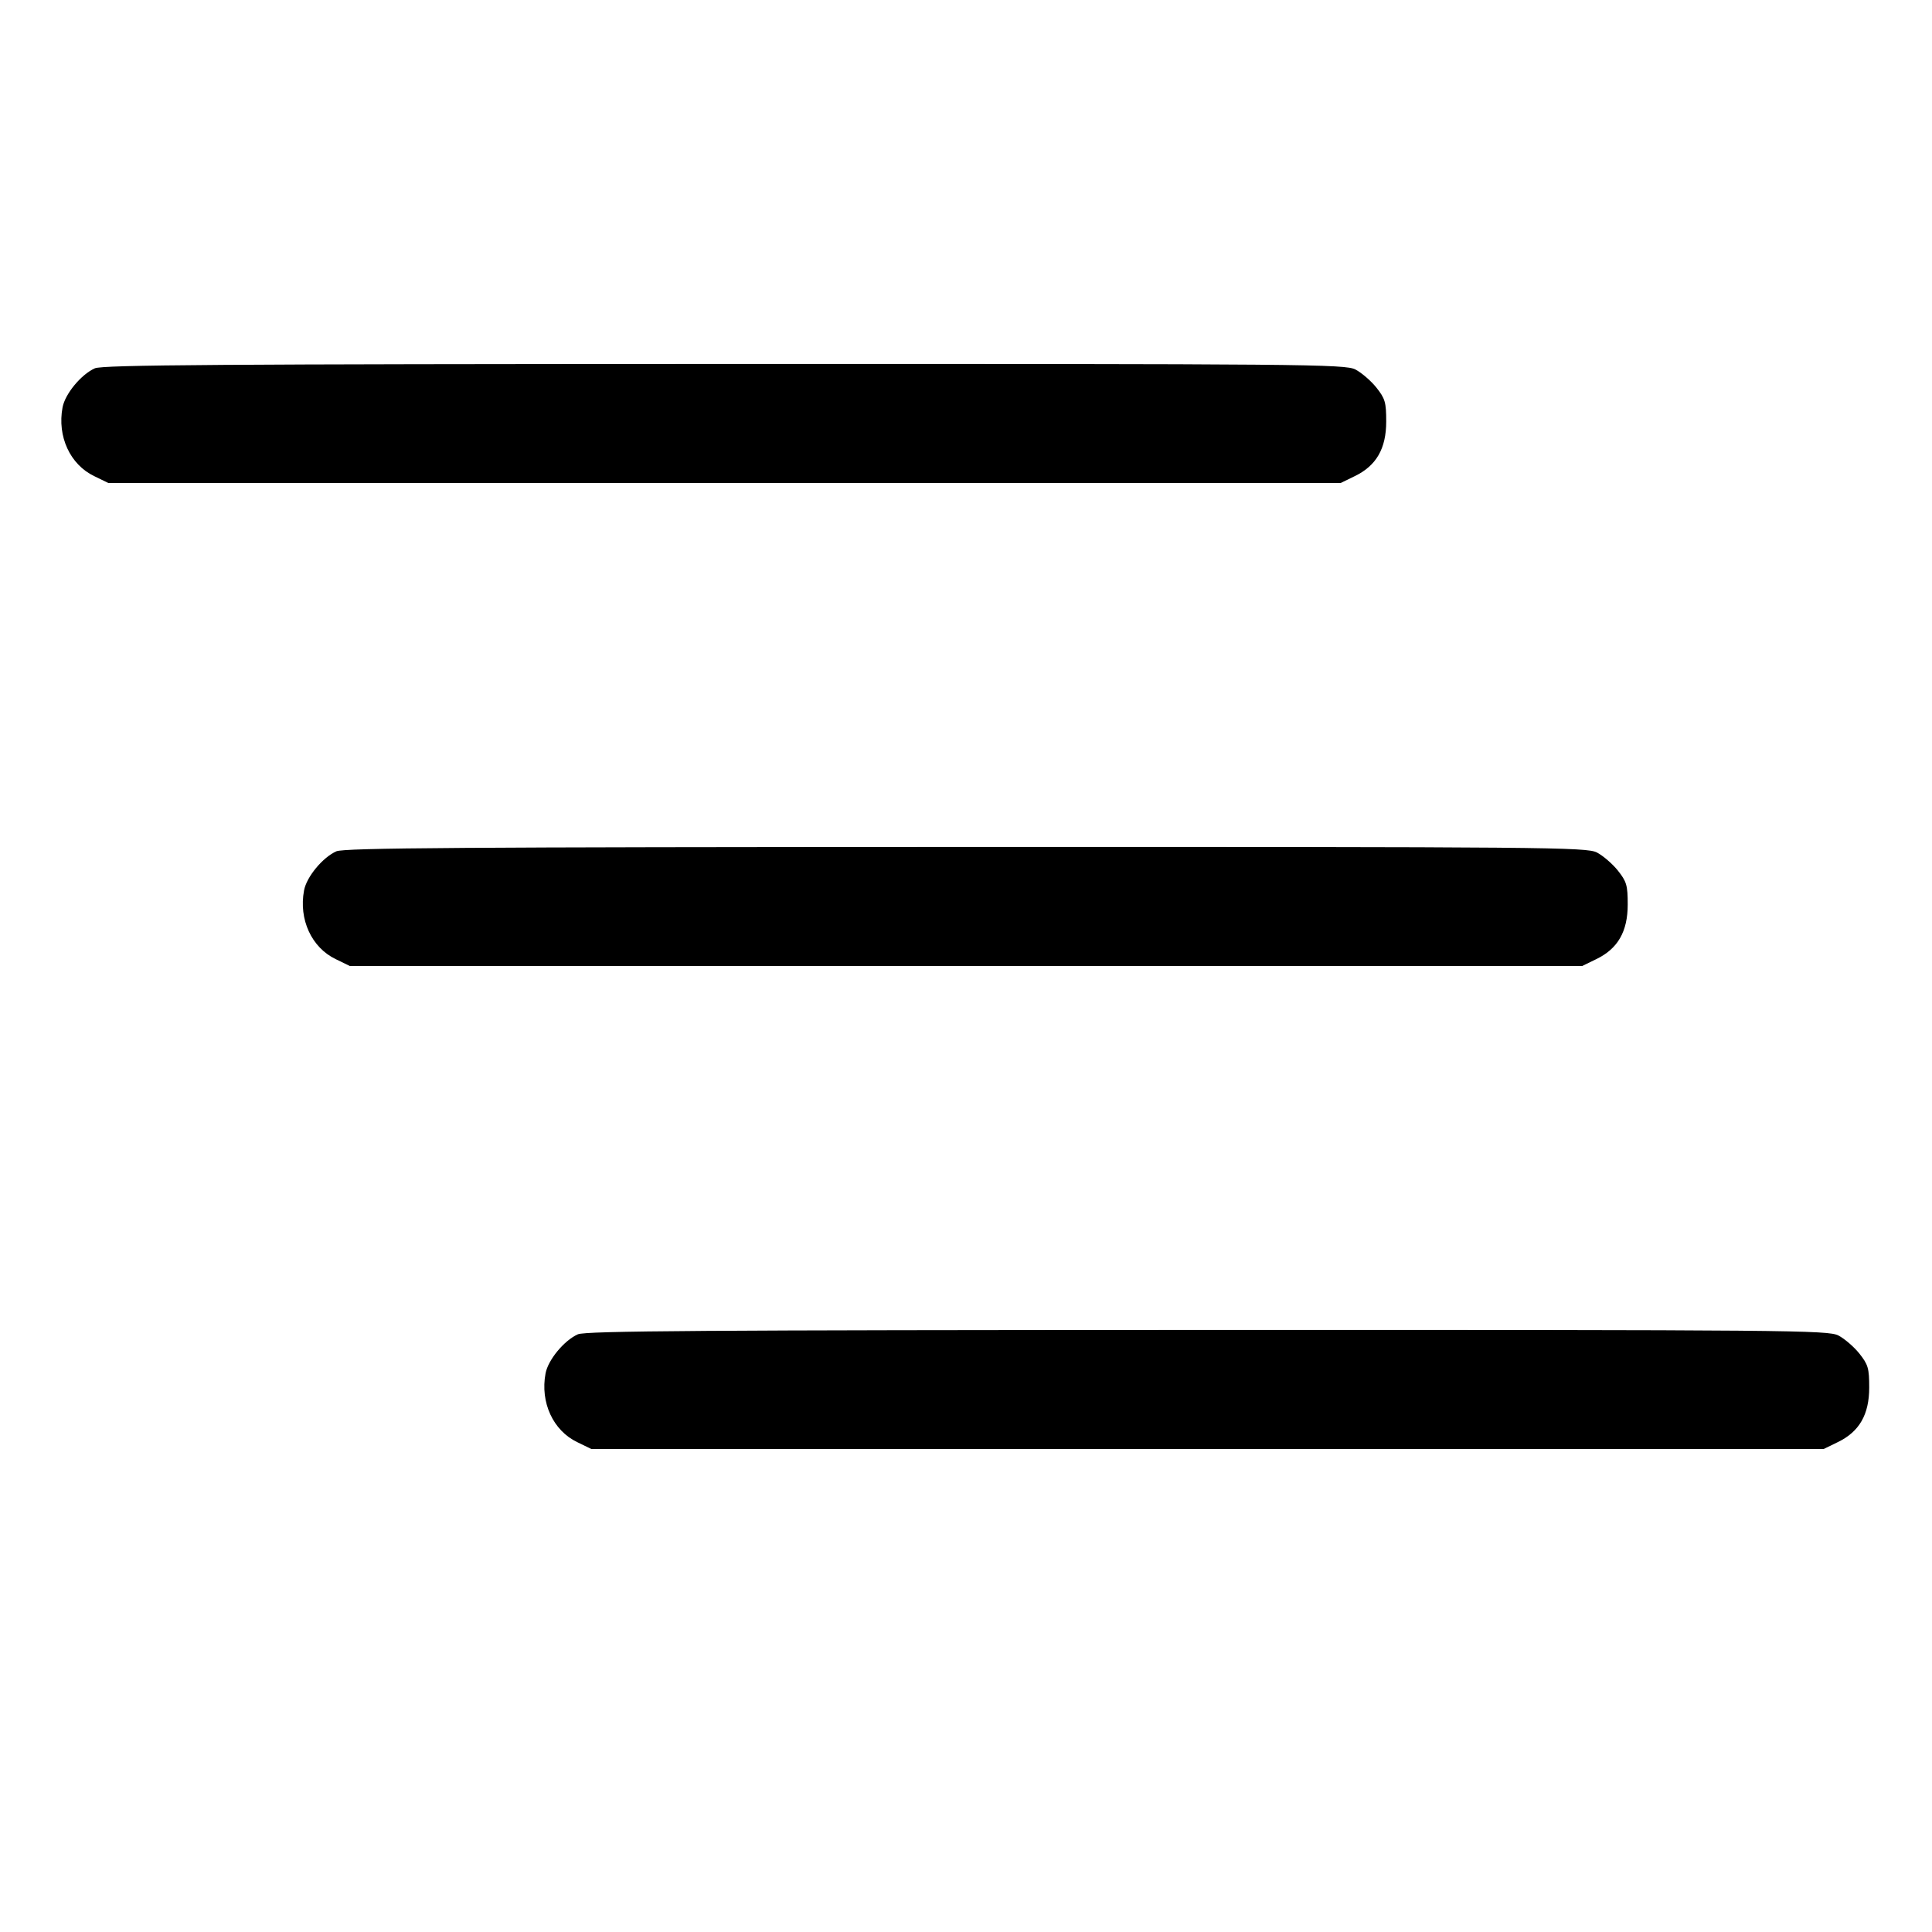 <svg width="16" height="16" fill="currentColor" xmlns="http://www.w3.org/2000/svg"><path d="M0.786 3.050 C 0.673 3.100,0.539 3.261,0.518 3.374 C 0.473 3.614,0.580 3.847,0.780 3.943 L 0.897 4.000 6.000 4.000 L 11.103 4.000 11.220 3.943 C 11.398 3.857,11.480 3.715,11.480 3.491 C 11.480 3.331,11.471 3.301,11.398 3.209 C 11.353 3.153,11.275 3.086,11.225 3.060 C 11.139 3.016,10.836 3.013,6.000 3.014 C 1.818 3.015,0.852 3.022,0.786 3.050 M2.786 7.050 C 2.673 7.100,2.539 7.261,2.518 7.374 C 2.473 7.614,2.580 7.847,2.780 7.943 L 2.897 8.000 8.000 8.000 L 13.103 8.000 13.220 7.943 C 13.398 7.857,13.480 7.715,13.480 7.491 C 13.480 7.331,13.471 7.301,13.398 7.209 C 13.353 7.153,13.275 7.086,13.225 7.060 C 13.139 7.016,12.836 7.013,8.000 7.014 C 3.818 7.015,2.852 7.022,2.786 7.050 M4.786 11.050 C 4.673 11.100,4.539 11.261,4.518 11.374 C 4.473 11.614,4.580 11.847,4.780 11.943 L 4.897 12.000 10.000 12.000 L 15.103 12.000 15.220 11.943 C 15.398 11.857,15.480 11.715,15.480 11.491 C 15.480 11.331,15.471 11.301,15.398 11.209 C 15.353 11.153,15.275 11.086,15.225 11.060 C 15.139 11.016,14.836 11.013,10.000 11.014 C 5.818 11.015,4.852 11.022,4.786 11.050 " stroke="none" fill-rule="evenodd"></path></svg>